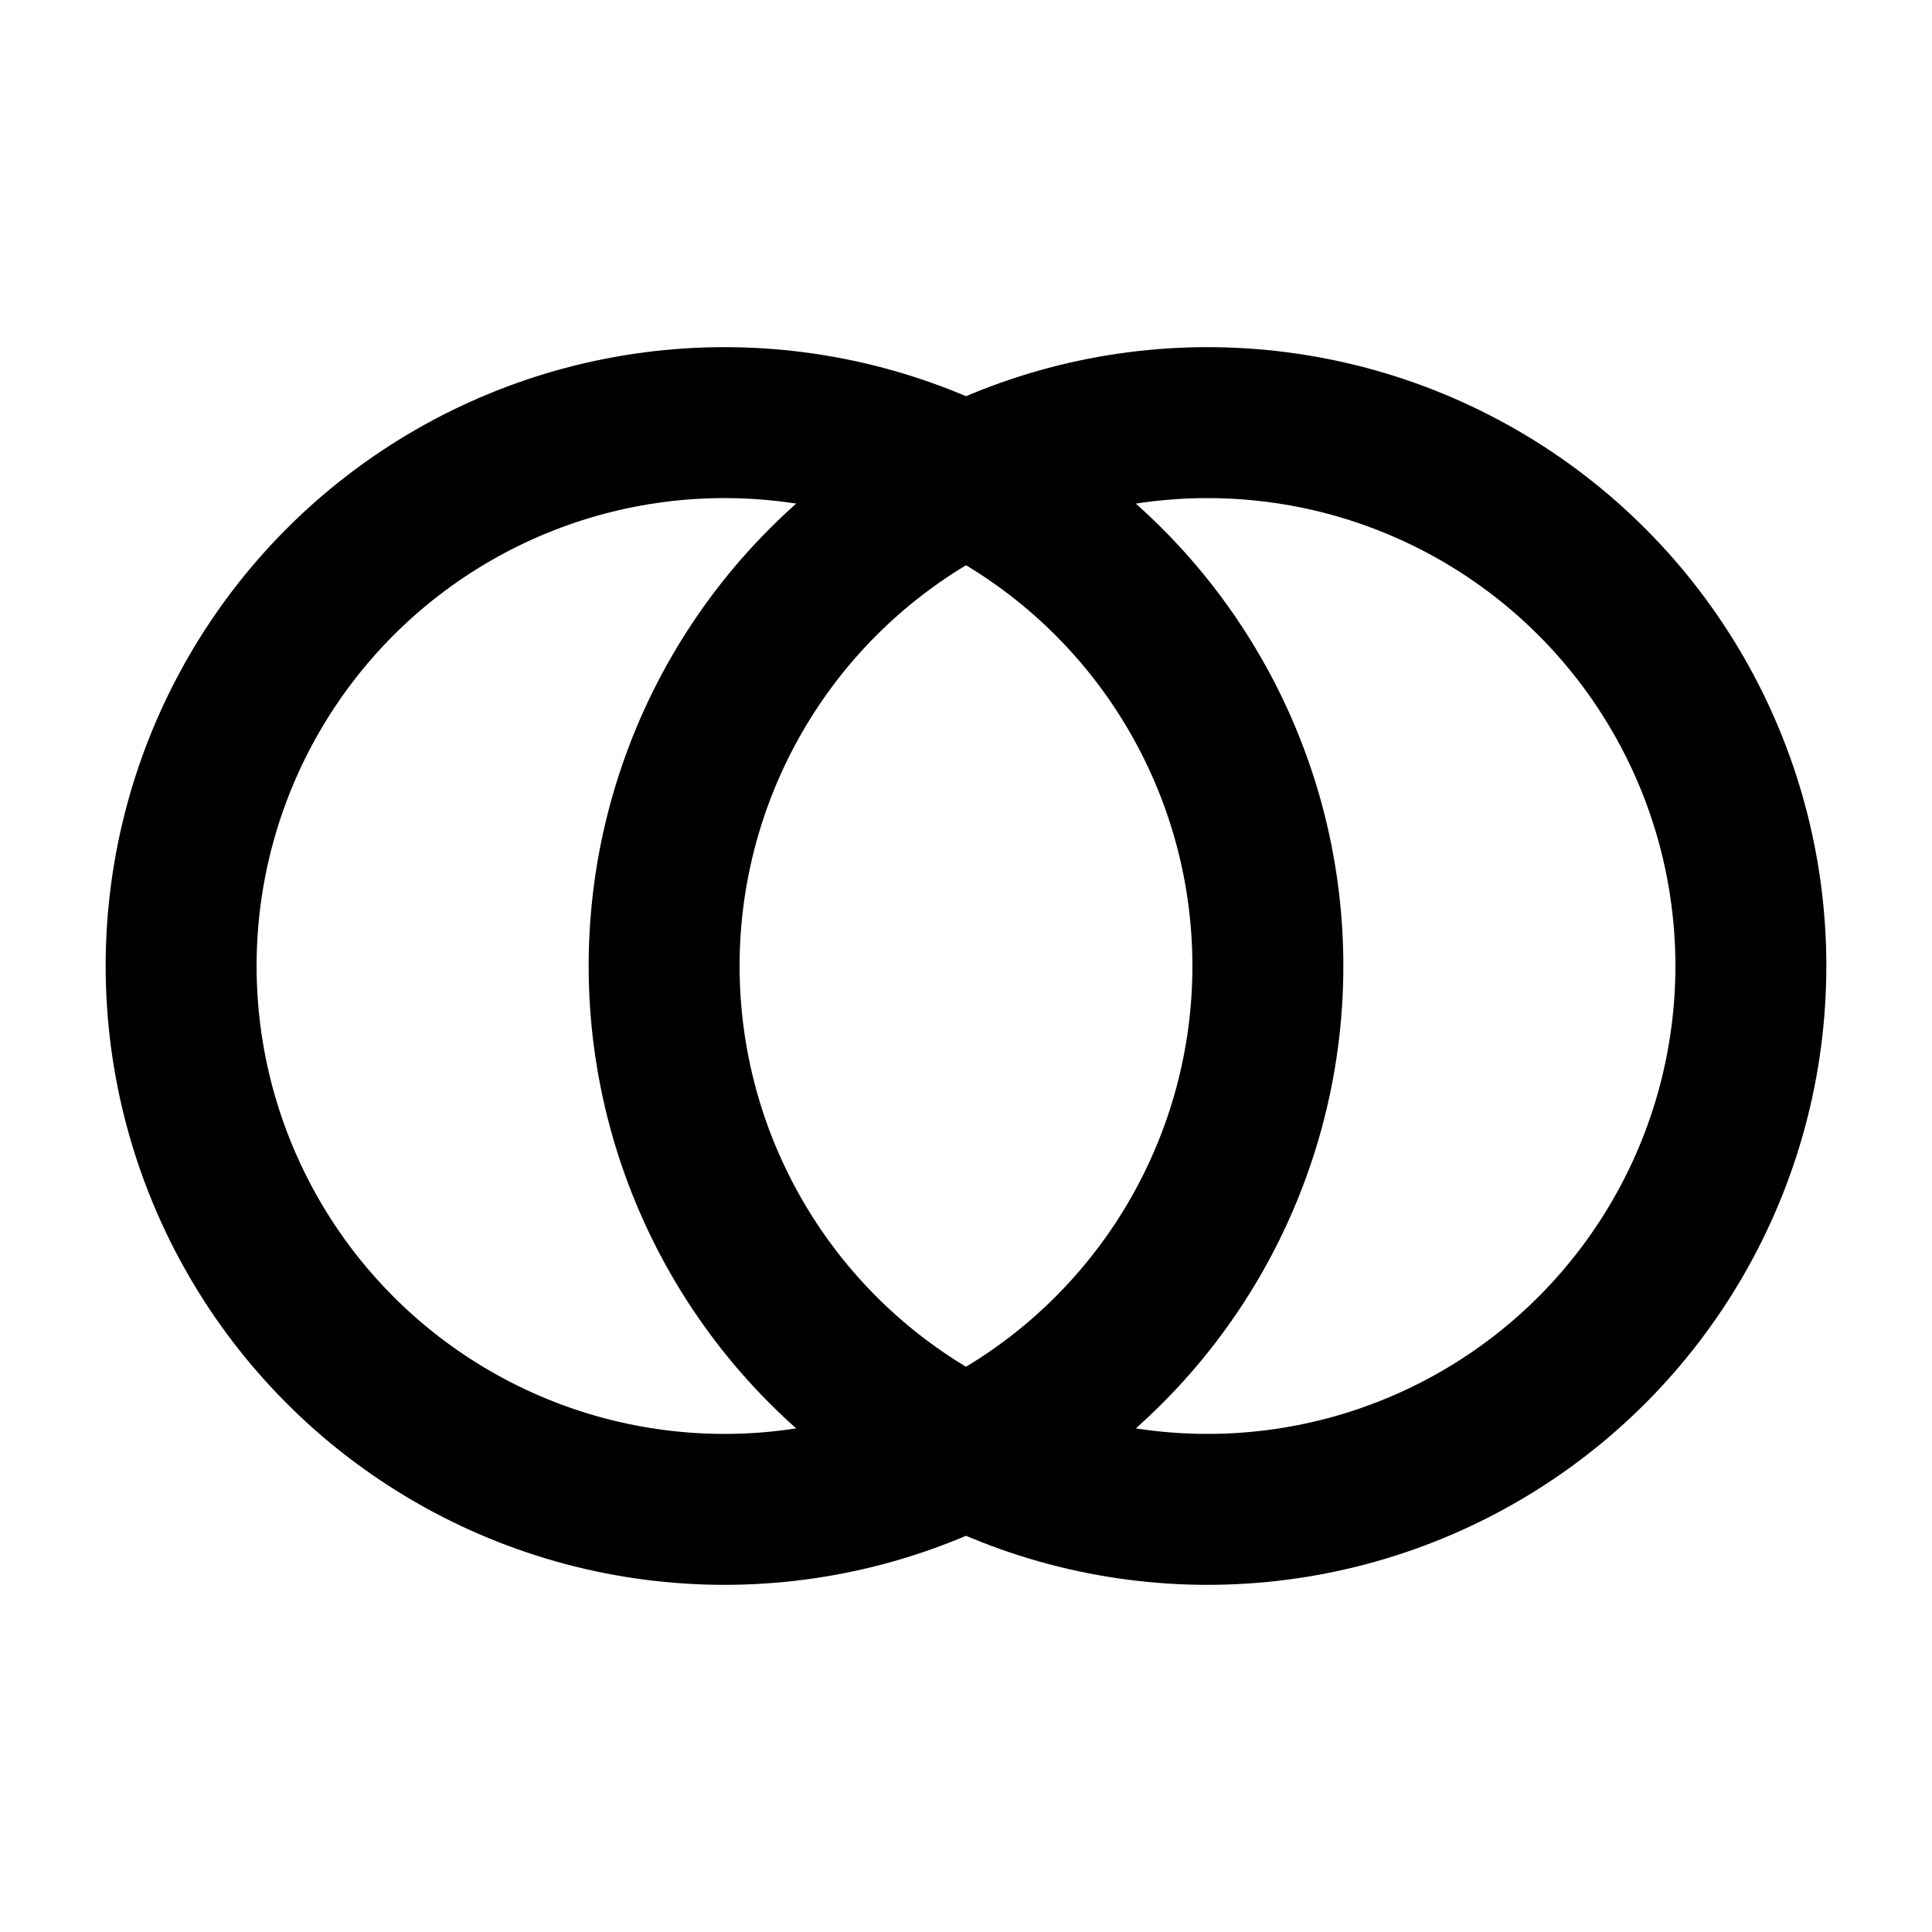 <svg width="32" height="32" viewBox="0 0 32 32" xmlns="http://www.w3.org/2000/svg">
  <circle cx="12" cy="16" r="9" stroke="#000000" stroke-width="2.5" fill="none"/>
  <circle cx="20" cy="16" r="9" stroke="#000000" stroke-width="2.5" fill="none"/>
</svg>
